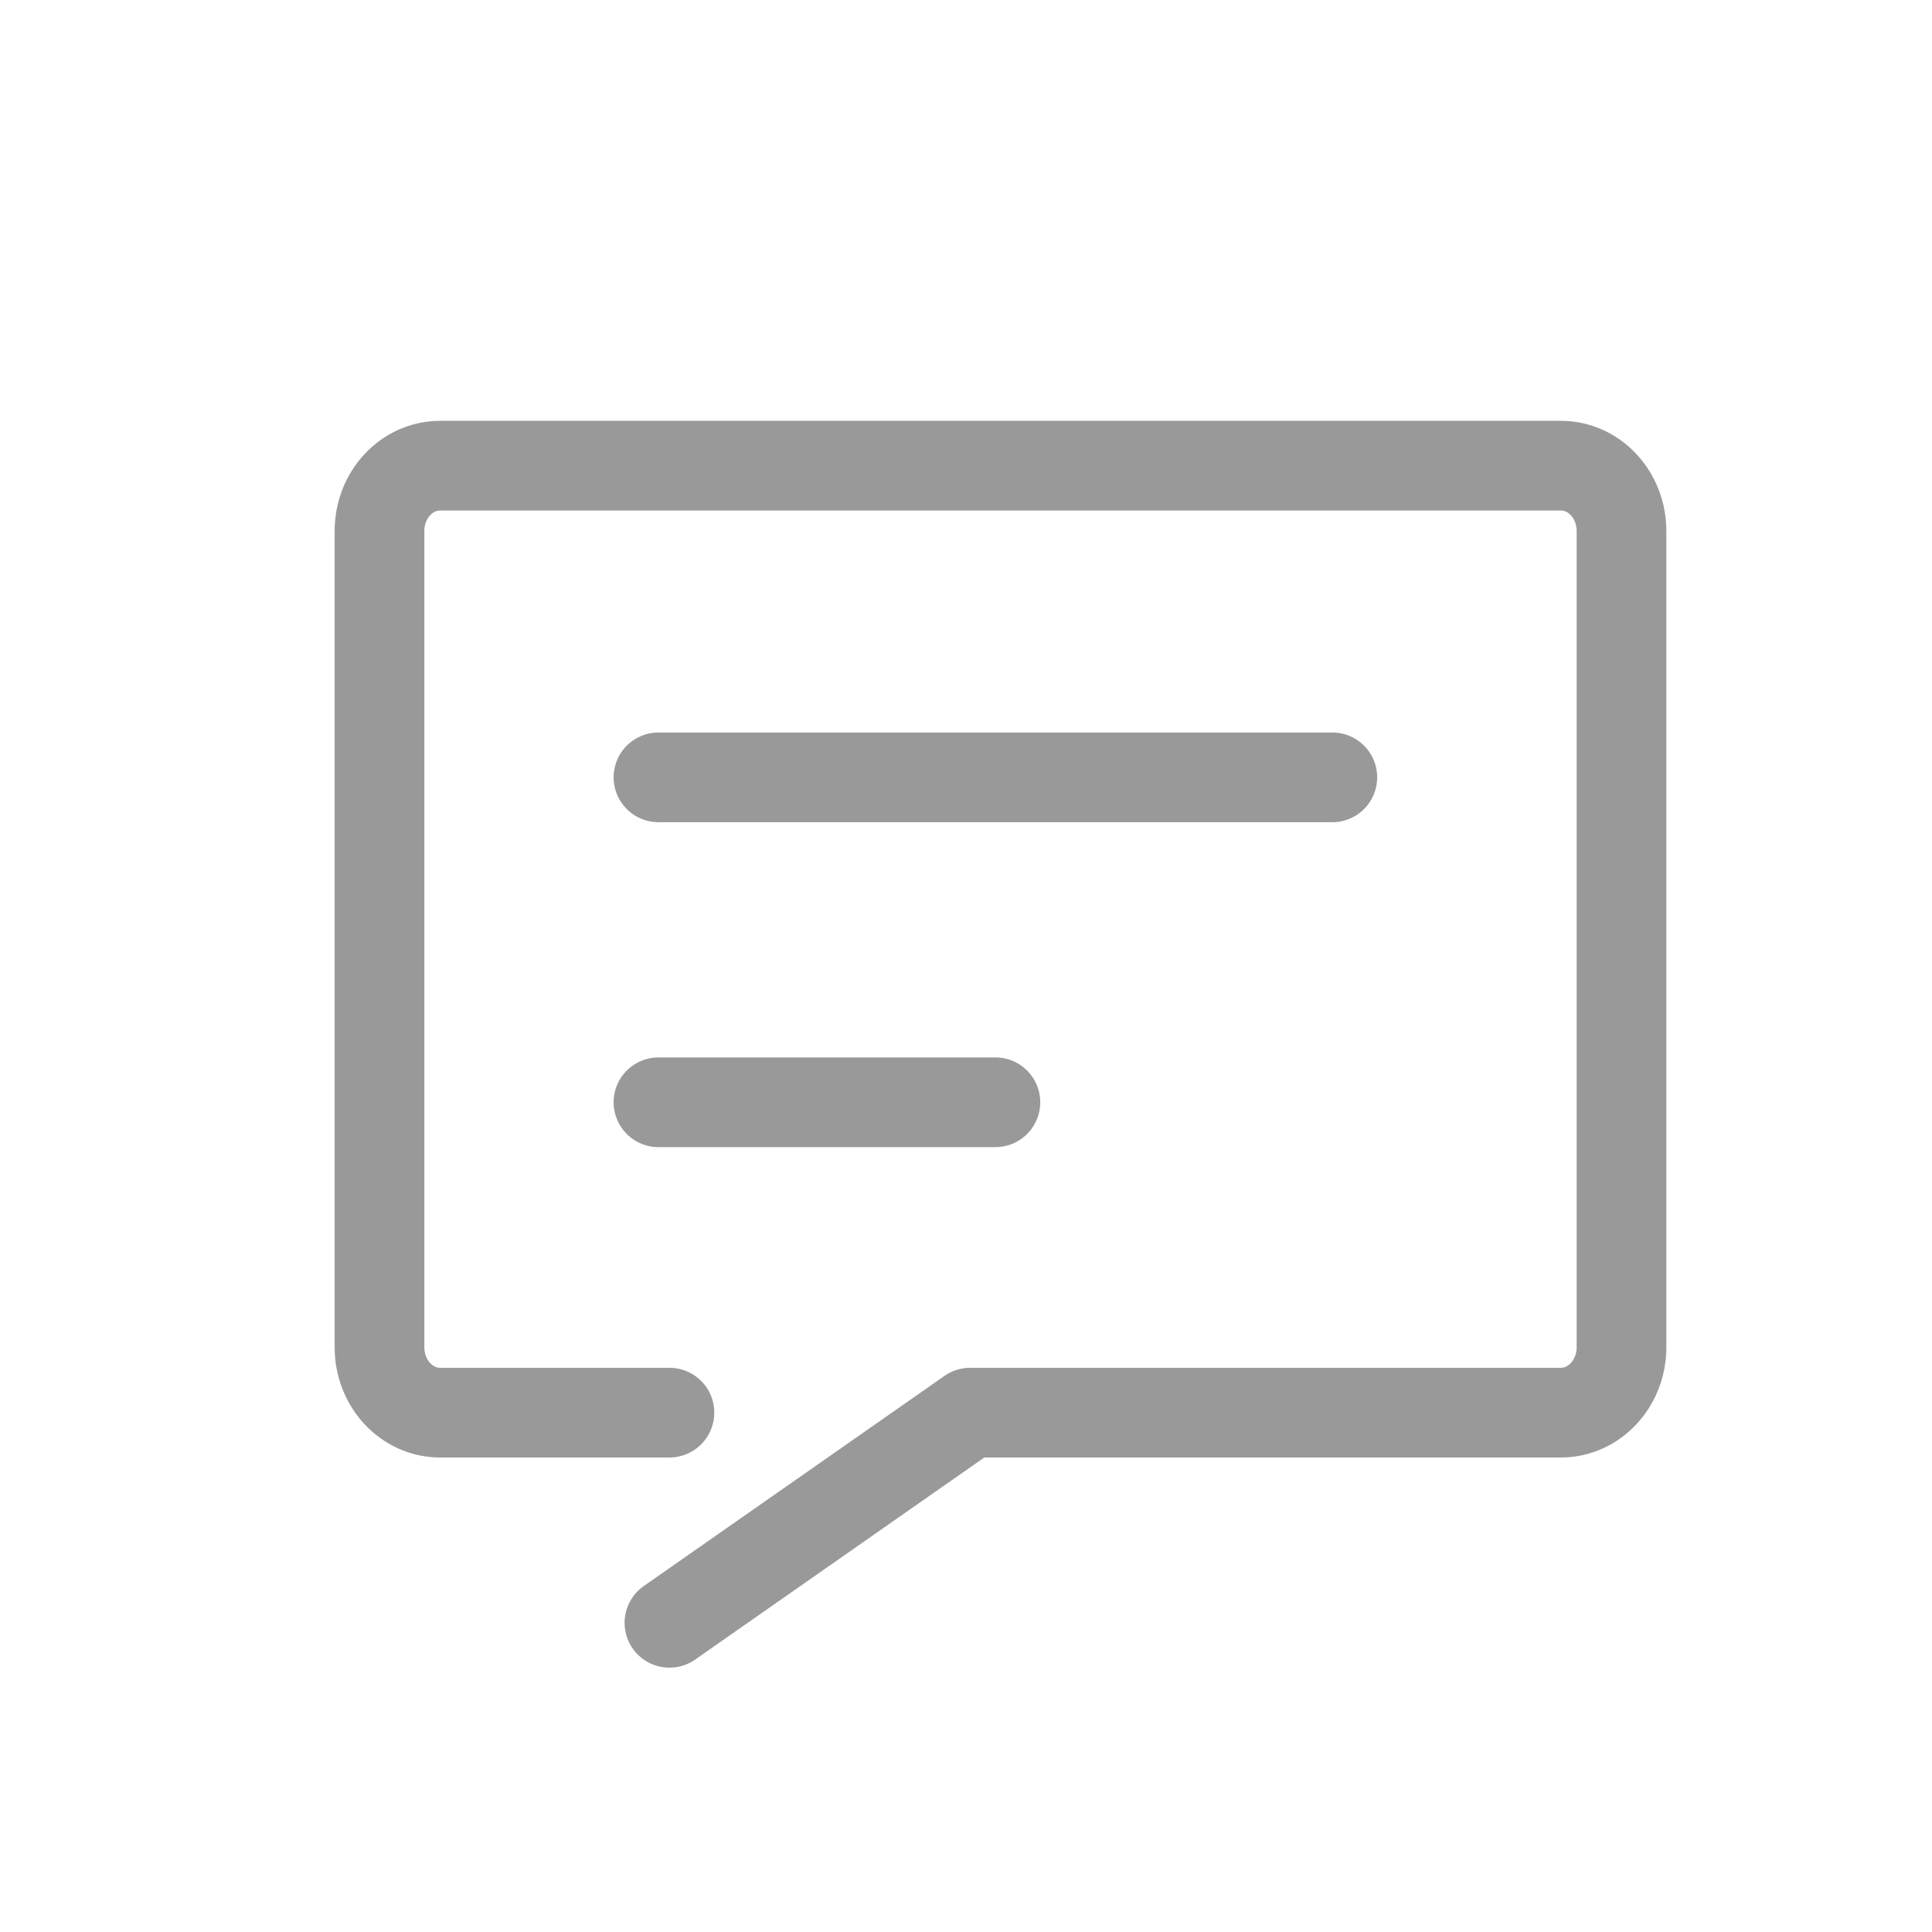 <?xml version="1.0" encoding="UTF-8"?>
<svg xmlns:xlink="http://www.w3.org/1999/xlink" width="28px" height="28px" viewBox="0 0 28 28" version="1.1"
     xmlns="http://www.w3.org/2000/svg">
    <!-- Generator: Sketch 63 (92445) - https://sketch.com -->
    <title>icon_xtxx_nor@2x</title>
    <desc>Created with Sketch.</desc>
    <g id="控件" stroke="none" stroke-width="1" fill="none" fill-rule="evenodd" stroke-linecap="round"
       stroke-linejoin="round">
        <g id="icon_xtxx_nor" stroke="#999999" stroke-width="1.3">
            <path d="M9.702,20.473 L6.378,20.473 C5.893,20.473 5.5,20.049 5.5,19.526 L5.5,7.695 C5.5,7.173 5.893,6.749 6.378,6.749 L22.622,6.749 C23.107,6.749 23.5,7.173 23.5,7.695 L23.5,19.526 C23.5,20.049 23.107,20.473 22.622,20.473 L14.061,20.473 L9.702,23.519"
                  id="路径"></path>
            <line x1="9.543" y1="11.266" x2="19.309" y2="11.266" id="直线"></line>
            <line x1="9.543" y1="15.975" x2="14.426" y2="15.975" id="直线备份"></line>
        </g>
    </g>
</svg>
